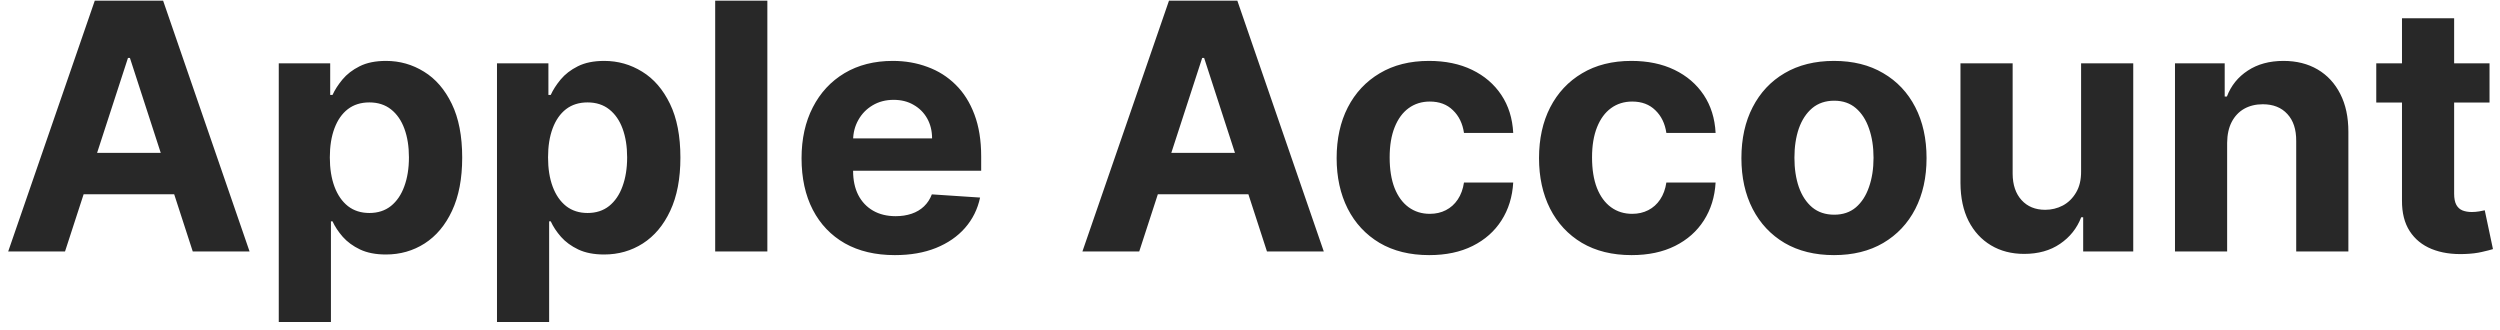 <svg width="174" height="23" viewBox="0 0 174 23" fill="none" xmlns="http://www.w3.org/2000/svg">
<path d="M4.526 17.5H0.571L6.597 0.045H11.352L17.369 17.5H13.415L9.043 4.034H8.906L4.526 17.5ZM4.278 10.639H13.619V13.52H4.278V10.639ZM19.402 22.409V4.409H22.982V6.608H23.143C23.303 6.256 23.533 5.898 23.834 5.534C24.141 5.165 24.538 4.858 25.027 4.614C25.521 4.364 26.135 4.239 26.868 4.239C27.822 4.239 28.703 4.489 29.51 4.989C30.317 5.483 30.962 6.23 31.445 7.23C31.928 8.224 32.169 9.472 32.169 10.972C32.169 12.432 31.933 13.665 31.462 14.671C30.996 15.671 30.359 16.429 29.553 16.946C28.751 17.457 27.854 17.713 26.859 17.713C26.155 17.713 25.555 17.597 25.061 17.364C24.572 17.131 24.172 16.838 23.859 16.486C23.547 16.128 23.308 15.767 23.143 15.403H23.033V22.409H19.402ZM22.956 10.954C22.956 11.733 23.064 12.412 23.28 12.992C23.496 13.571 23.808 14.023 24.217 14.347C24.626 14.665 25.124 14.824 25.709 14.824C26.3 14.824 26.8 14.662 27.209 14.338C27.618 14.008 27.928 13.554 28.138 12.974C28.354 12.389 28.462 11.716 28.462 10.954C28.462 10.199 28.357 9.534 28.146 8.96C27.936 8.386 27.626 7.938 27.217 7.614C26.808 7.29 26.305 7.128 25.709 7.128C25.118 7.128 24.618 7.284 24.209 7.597C23.805 7.909 23.496 8.352 23.28 8.926C23.064 9.5 22.956 10.176 22.956 10.954ZM34.59 22.409V4.409H38.169V6.608H38.331C38.49 6.256 38.72 5.898 39.021 5.534C39.328 5.165 39.726 4.858 40.215 4.614C40.709 4.364 41.322 4.239 42.055 4.239C43.01 4.239 43.891 4.489 44.697 4.989C45.504 5.483 46.149 6.23 46.632 7.23C47.115 8.224 47.356 9.472 47.356 10.972C47.356 12.432 47.121 13.665 46.649 14.671C46.183 15.671 45.547 16.429 44.74 16.946C43.939 17.457 43.041 17.713 42.047 17.713C41.342 17.713 40.743 17.597 40.249 17.364C39.76 17.131 39.359 16.838 39.047 16.486C38.734 16.128 38.496 15.767 38.331 15.403H38.22V22.409H34.59ZM38.144 10.954C38.144 11.733 38.251 12.412 38.467 12.992C38.683 13.571 38.996 14.023 39.405 14.347C39.814 14.665 40.311 14.824 40.896 14.824C41.487 14.824 41.987 14.662 42.396 14.338C42.805 14.008 43.115 13.554 43.325 12.974C43.541 12.389 43.649 11.716 43.649 10.954C43.649 10.199 43.544 9.534 43.334 8.96C43.124 8.386 42.814 7.938 42.405 7.614C41.996 7.29 41.493 7.128 40.896 7.128C40.305 7.128 39.805 7.284 39.396 7.597C38.993 7.909 38.683 8.352 38.467 8.926C38.251 9.5 38.144 10.176 38.144 10.954ZM53.408 0.045V17.5H49.777V0.045H53.408ZM62.282 17.756C60.935 17.756 59.776 17.483 58.805 16.938C57.839 16.386 57.094 15.608 56.572 14.602C56.049 13.591 55.788 12.395 55.788 11.014C55.788 9.668 56.049 8.486 56.572 7.469C57.094 6.452 57.83 5.659 58.779 5.091C59.734 4.523 60.853 4.239 62.137 4.239C63.001 4.239 63.805 4.378 64.549 4.656C65.299 4.929 65.952 5.341 66.509 5.892C67.072 6.443 67.509 7.136 67.822 7.972C68.134 8.801 68.29 9.773 68.29 10.886V11.883H57.236V9.634H64.873C64.873 9.111 64.759 8.648 64.532 8.244C64.305 7.841 63.989 7.526 63.586 7.298C63.188 7.065 62.725 6.949 62.197 6.949C61.646 6.949 61.157 7.077 60.731 7.332C60.31 7.582 59.981 7.92 59.742 8.347C59.504 8.767 59.381 9.236 59.376 9.753V11.892C59.376 12.54 59.495 13.099 59.734 13.571C59.978 14.043 60.322 14.406 60.765 14.662C61.208 14.918 61.734 15.046 62.342 15.046C62.745 15.046 63.114 14.989 63.45 14.875C63.785 14.761 64.072 14.591 64.31 14.364C64.549 14.136 64.731 13.858 64.856 13.528L68.214 13.75C68.043 14.557 67.694 15.261 67.165 15.864C66.643 16.46 65.967 16.926 65.137 17.261C64.313 17.591 63.361 17.756 62.282 17.756ZM79.291 17.5H75.337L81.362 0.045H86.118L92.135 17.5H88.18L83.808 4.034H83.672L79.291 17.5ZM79.044 10.639H88.385V13.52H79.044V10.639ZM99.473 17.756C98.132 17.756 96.979 17.472 96.013 16.903C95.053 16.329 94.314 15.534 93.797 14.517C93.285 13.5 93.03 12.329 93.03 11.006C93.03 9.665 93.288 8.489 93.805 7.477C94.328 6.46 95.07 5.668 96.03 5.099C96.99 4.526 98.132 4.239 99.456 4.239C100.598 4.239 101.598 4.446 102.456 4.861C103.314 5.276 103.993 5.858 104.493 6.608C104.993 7.358 105.268 8.239 105.32 9.25H101.893C101.797 8.597 101.541 8.071 101.126 7.673C100.717 7.27 100.18 7.068 99.516 7.068C98.953 7.068 98.462 7.222 98.041 7.528C97.626 7.83 97.303 8.27 97.07 8.849C96.837 9.429 96.72 10.131 96.72 10.954C96.72 11.79 96.834 12.5 97.061 13.085C97.294 13.671 97.621 14.117 98.041 14.423C98.462 14.73 98.953 14.883 99.516 14.883C99.93 14.883 100.303 14.798 100.632 14.628C100.967 14.457 101.243 14.21 101.459 13.886C101.68 13.557 101.825 13.162 101.893 12.702H105.32C105.263 13.702 104.99 14.582 104.501 15.344C104.018 16.099 103.351 16.69 102.499 17.116C101.646 17.543 100.638 17.756 99.473 17.756ZM113.559 17.756C112.218 17.756 111.065 17.472 110.099 16.903C109.138 16.329 108.4 15.534 107.883 14.517C107.371 13.5 107.116 12.329 107.116 11.006C107.116 9.665 107.374 8.489 107.891 7.477C108.414 6.46 109.156 5.668 110.116 5.099C111.076 4.526 112.218 4.239 113.542 4.239C114.684 4.239 115.684 4.446 116.542 4.861C117.4 5.276 118.079 5.858 118.579 6.608C119.079 7.358 119.354 8.239 119.406 9.25H115.979C115.883 8.597 115.627 8.071 115.212 7.673C114.803 7.27 114.266 7.068 113.602 7.068C113.039 7.068 112.548 7.222 112.127 7.528C111.712 7.83 111.388 8.27 111.156 8.849C110.923 9.429 110.806 10.131 110.806 10.954C110.806 11.79 110.92 12.5 111.147 13.085C111.38 13.671 111.707 14.117 112.127 14.423C112.548 14.73 113.039 14.883 113.602 14.883C114.016 14.883 114.388 14.798 114.718 14.628C115.053 14.457 115.329 14.21 115.545 13.886C115.766 13.557 115.911 13.162 115.979 12.702H119.406C119.349 13.702 119.076 14.582 118.587 15.344C118.104 16.099 117.437 16.69 116.585 17.116C115.732 17.543 114.724 17.756 113.559 17.756ZM127.645 17.756C126.321 17.756 125.176 17.474 124.21 16.912C123.25 16.344 122.509 15.554 121.986 14.543C121.463 13.526 121.202 12.347 121.202 11.006C121.202 9.653 121.463 8.472 121.986 7.46C122.509 6.443 123.25 5.653 124.21 5.091C125.176 4.523 126.321 4.239 127.645 4.239C128.969 4.239 130.111 4.523 131.071 5.091C132.037 5.653 132.781 6.443 133.304 7.46C133.827 8.472 134.088 9.653 134.088 11.006C134.088 12.347 133.827 13.526 133.304 14.543C132.781 15.554 132.037 16.344 131.071 16.912C130.111 17.474 128.969 17.756 127.645 17.756ZM127.662 14.943C128.264 14.943 128.767 14.773 129.17 14.432C129.574 14.085 129.878 13.614 130.082 13.017C130.293 12.421 130.398 11.742 130.398 10.98C130.398 10.219 130.293 9.54 130.082 8.943C129.878 8.347 129.574 7.875 129.17 7.528C128.767 7.182 128.264 7.009 127.662 7.009C127.054 7.009 126.543 7.182 126.128 7.528C125.719 7.875 125.409 8.347 125.199 8.943C124.994 9.54 124.892 10.219 124.892 10.98C124.892 11.742 124.994 12.421 125.199 13.017C125.409 13.614 125.719 14.085 126.128 14.432C126.543 14.773 127.054 14.943 127.662 14.943ZM144.844 11.926V4.409H148.474V17.5H144.989V15.122H144.852C144.557 15.889 144.065 16.506 143.378 16.972C142.696 17.438 141.864 17.671 140.881 17.671C140.006 17.671 139.236 17.472 138.571 17.074C137.906 16.676 137.386 16.111 137.011 15.378C136.642 14.645 136.455 13.767 136.449 12.744V4.409H140.08V12.097C140.085 12.869 140.293 13.48 140.702 13.929C141.111 14.378 141.659 14.602 142.347 14.602C142.784 14.602 143.193 14.503 143.574 14.304C143.955 14.099 144.261 13.798 144.494 13.401C144.733 13.003 144.849 12.511 144.844 11.926ZM155.009 9.932V17.5H151.379V4.409H154.839V6.719H154.992C155.282 5.957 155.768 5.355 156.45 4.912C157.131 4.463 157.958 4.239 158.93 4.239C159.839 4.239 160.631 4.438 161.308 4.835C161.984 5.233 162.509 5.801 162.884 6.54C163.259 7.273 163.447 8.148 163.447 9.165V17.5H159.816V9.812C159.822 9.011 159.617 8.386 159.202 7.938C158.788 7.483 158.217 7.256 157.489 7.256C157.001 7.256 156.569 7.361 156.194 7.571C155.825 7.781 155.535 8.088 155.325 8.491C155.12 8.889 155.015 9.369 155.009 9.932ZM173.271 4.409V7.136H165.388V4.409H173.271ZM167.178 1.273H170.808V13.477C170.808 13.812 170.859 14.074 170.962 14.261C171.064 14.443 171.206 14.571 171.388 14.645C171.575 14.719 171.791 14.756 172.036 14.756C172.206 14.756 172.376 14.742 172.547 14.713C172.717 14.679 172.848 14.653 172.939 14.636L173.51 17.338C173.328 17.395 173.072 17.46 172.743 17.534C172.413 17.614 172.013 17.662 171.541 17.679C170.666 17.713 169.899 17.597 169.24 17.329C168.587 17.062 168.078 16.648 167.714 16.085C167.351 15.523 167.172 14.812 167.178 13.954V1.273Z" fill="#282828"/>
</svg>
